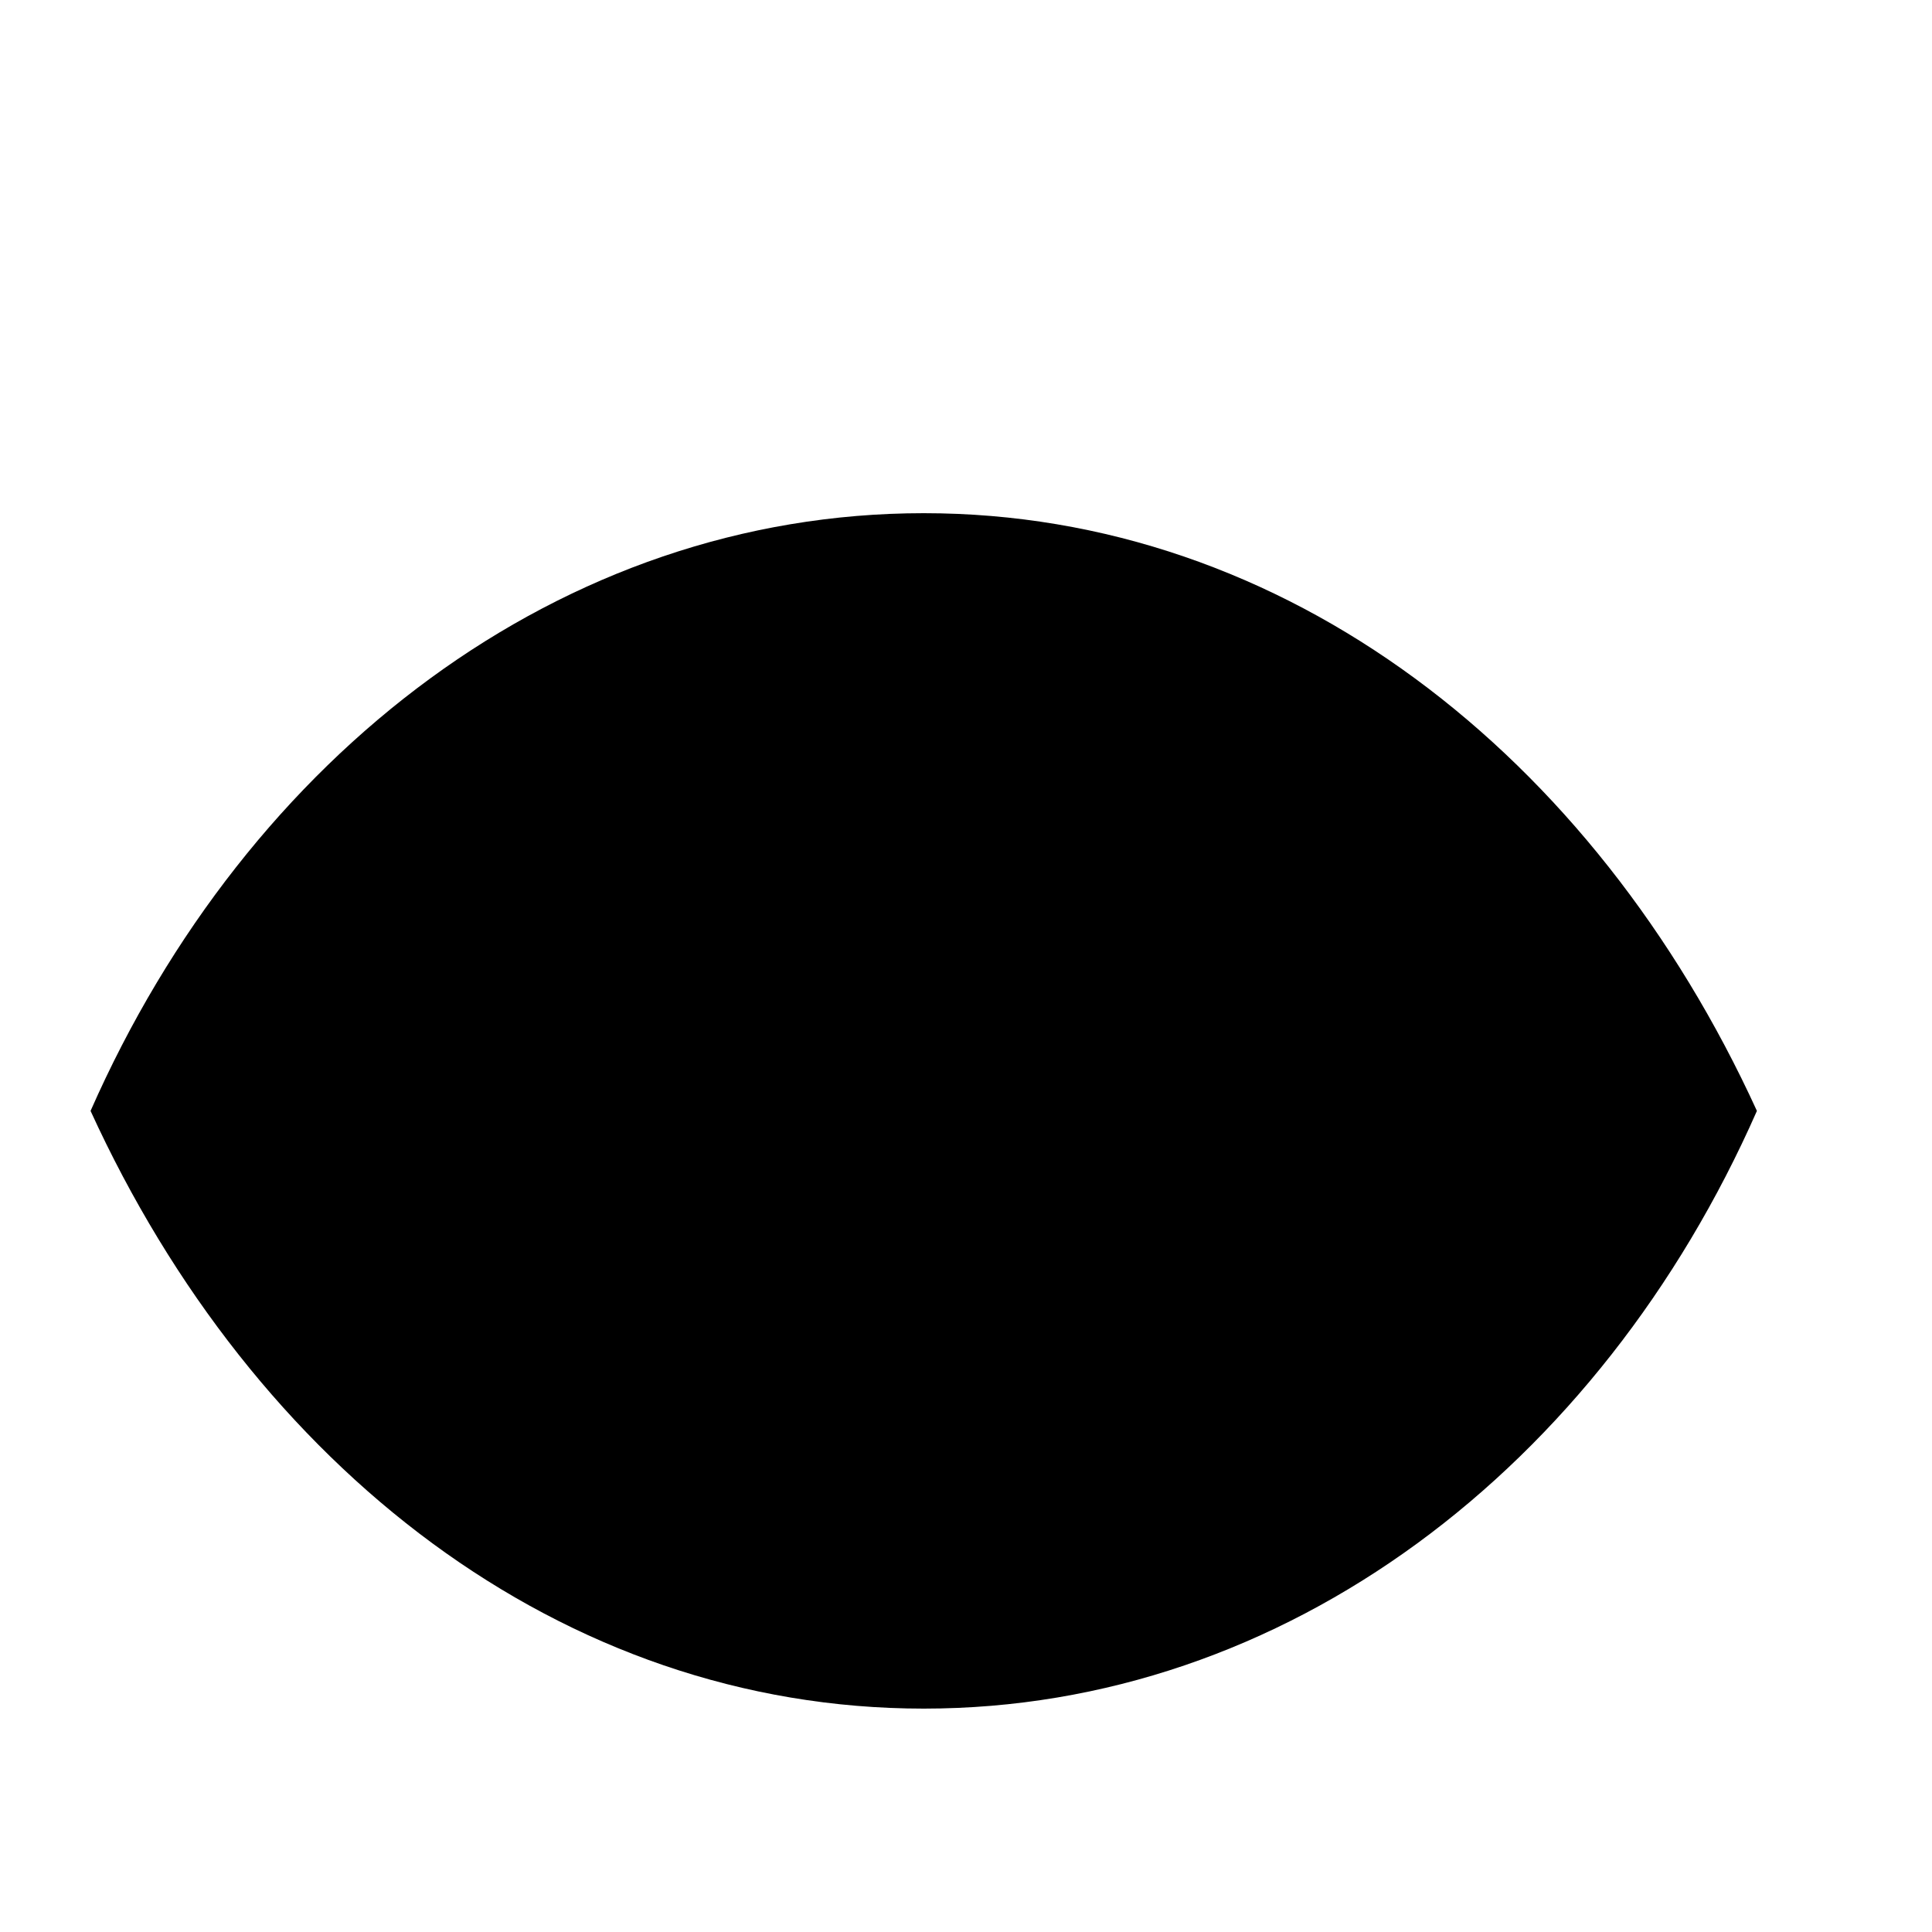 <svg viewBox="0 0 32 32" height="32" width="32">
  <g id="view" transform="translate(1 8)">
    <path d="M28.1 10.4c-2.6 5.9-7.8 9.9-13.8 9.9S3.2 16.3.5 10.4C3.1 4.5 8.3.5 14.3.5s11.1 4 13.8 9.9z" stroke-linejoin="round"/>
    <circle cx="14.3" cy="10.4" r="4.6" stroke-linejoin="round"/>
  </g>
</svg>
